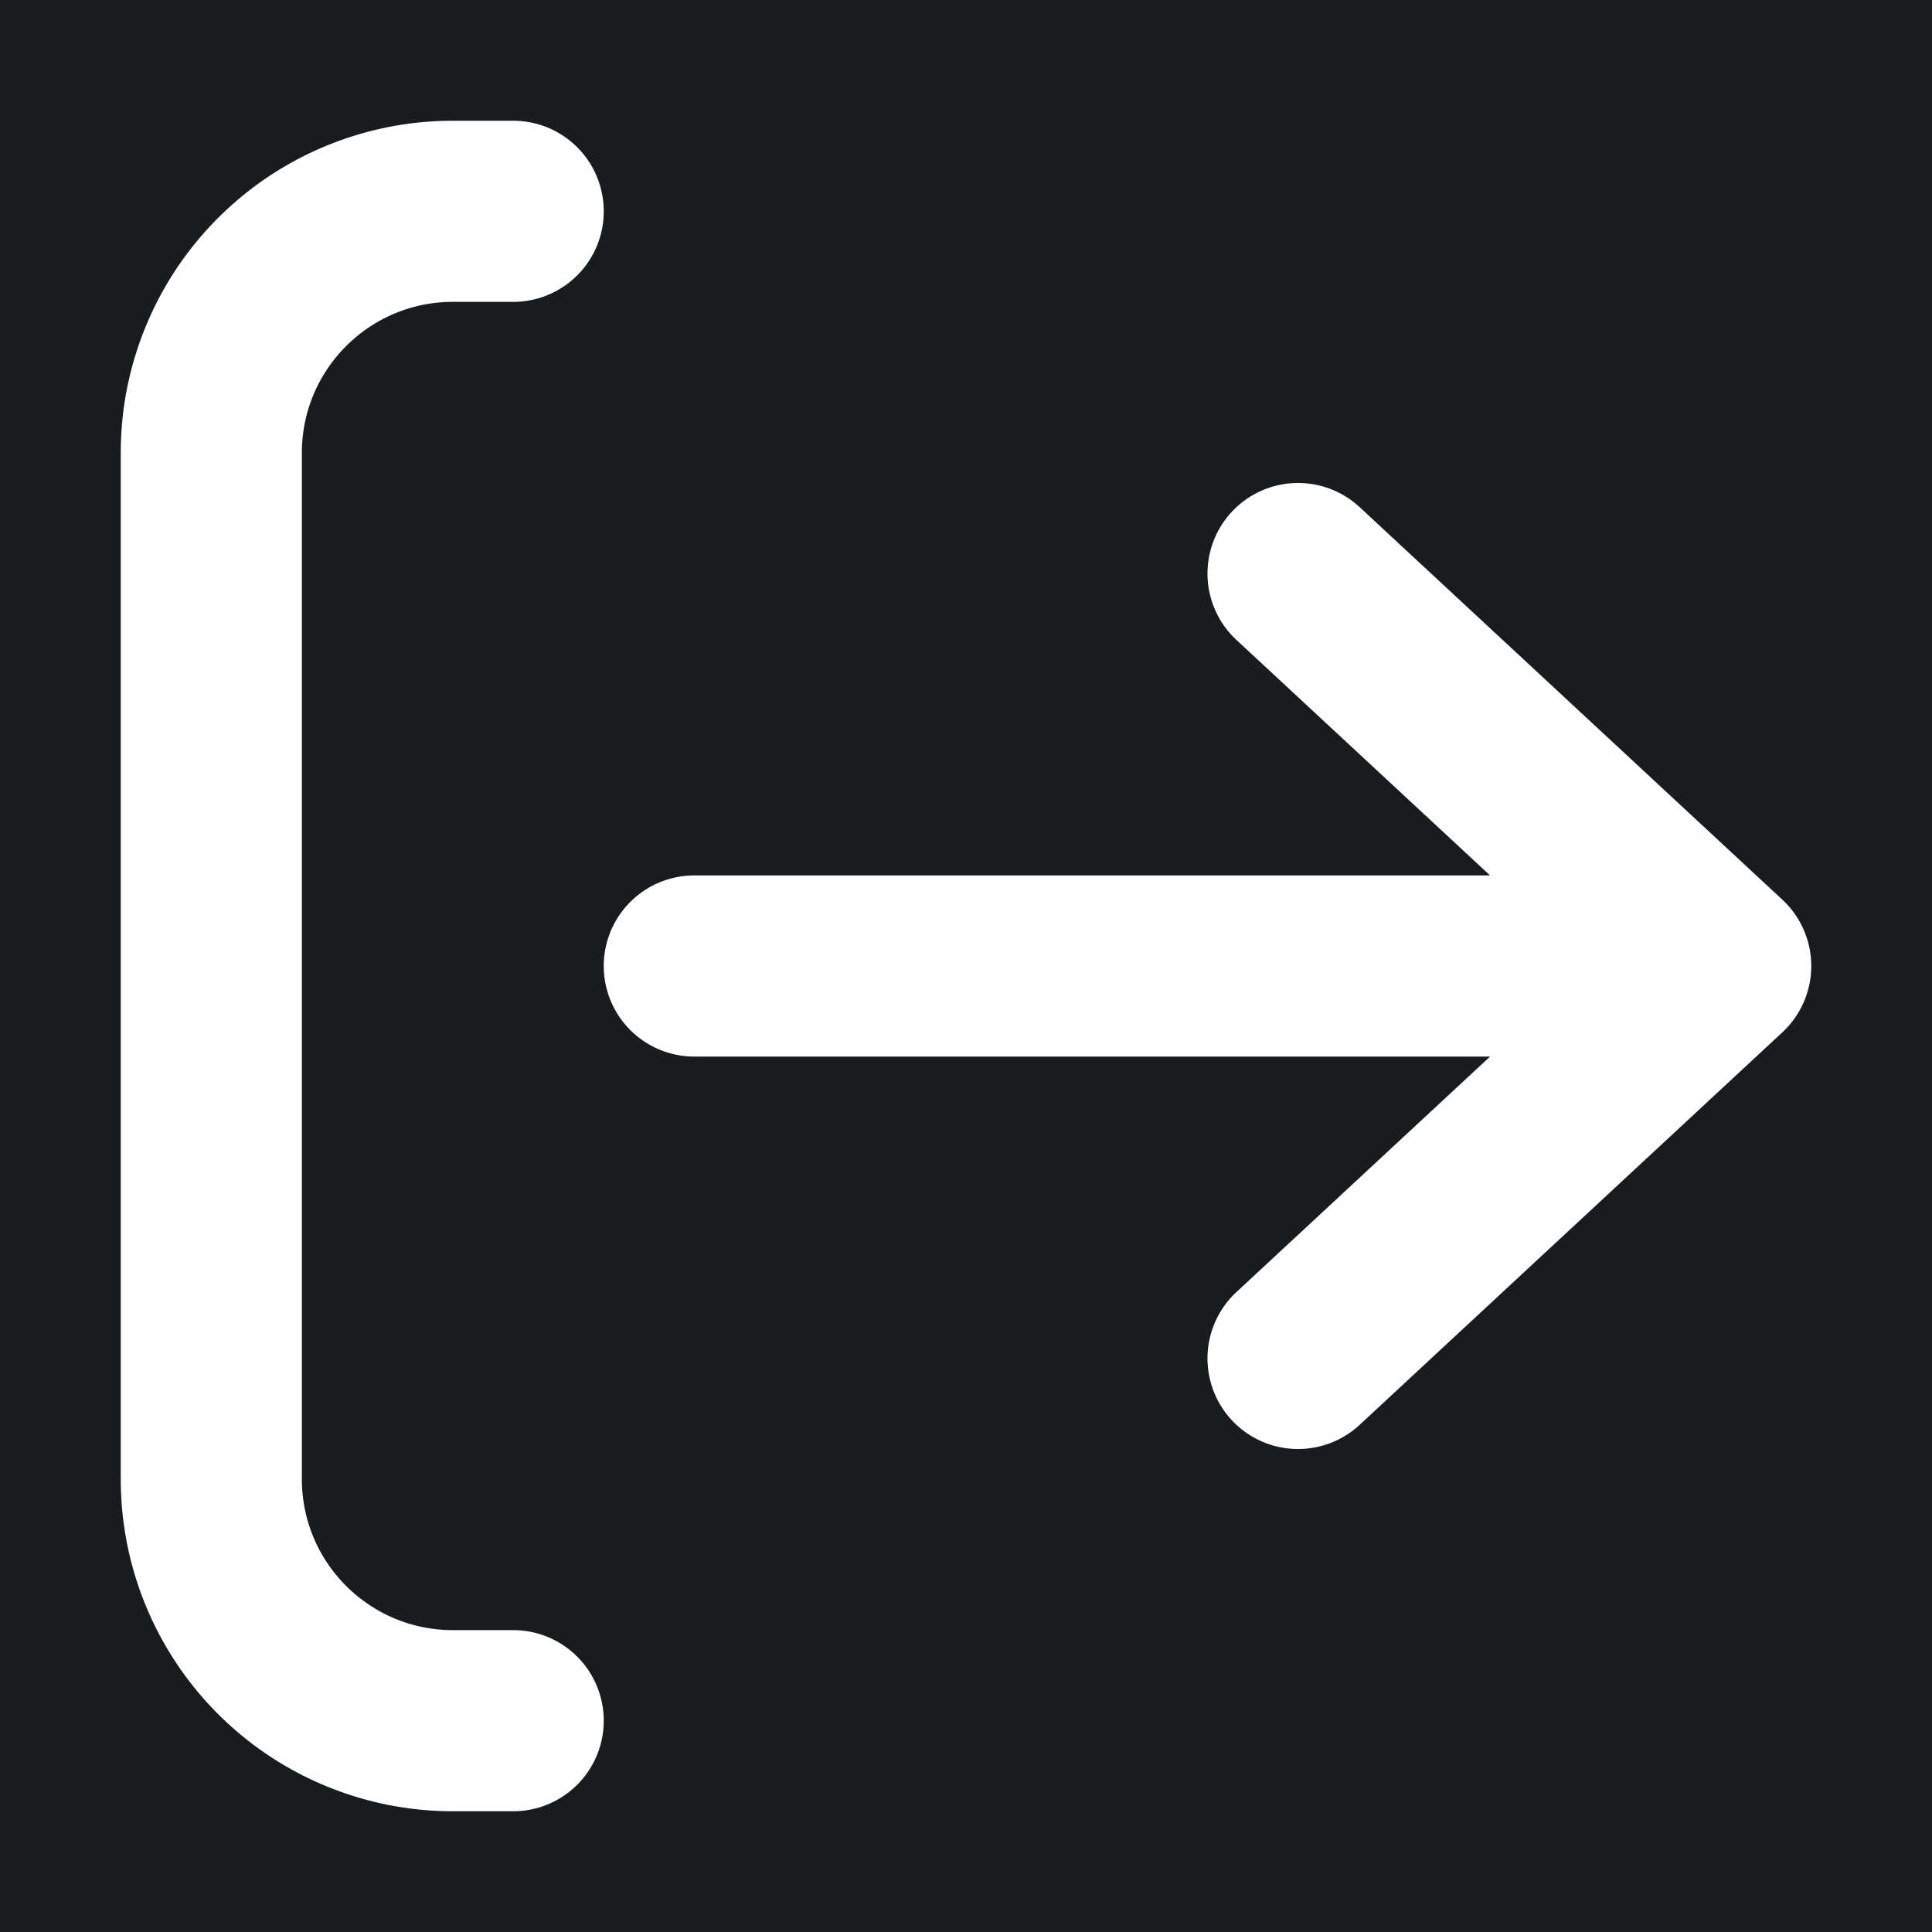 <svg xmlns="http://www.w3.org/2000/svg" width="32" height="32" fill="none" viewBox="0 0 16 16"><path fill="#181c1f" d="M0 0h16v16H0z"/><path fill="#fff" fill-rule="evenodd" d="M3.75 2.5c-.69 0-1.25.56-1.25 1.25v8.5c0 .69.56 1.25 1.25 1.25h.5a.75.75 0 0 1 0 1.5h-.5A2.75 2.75 0 0 1 1 12.25v-8.5A2.75 2.75 0 0 1 3.75 1h.5a.75.75 0 0 1 0 1.5zm6.45 1.74a.75.75 0 0 1 1.06-.04l3.5 3.25a.75.75 0 0 1 0 1.1l-3.5 3.25a.75.75 0 1 1-1.02-1.1l2.1-1.95H5.75a.75.75 0 0 1 0-1.5h6.59l-2.1-1.95a.75.75 0 0 1-.04-1.06" clip-rule="evenodd"/></svg>